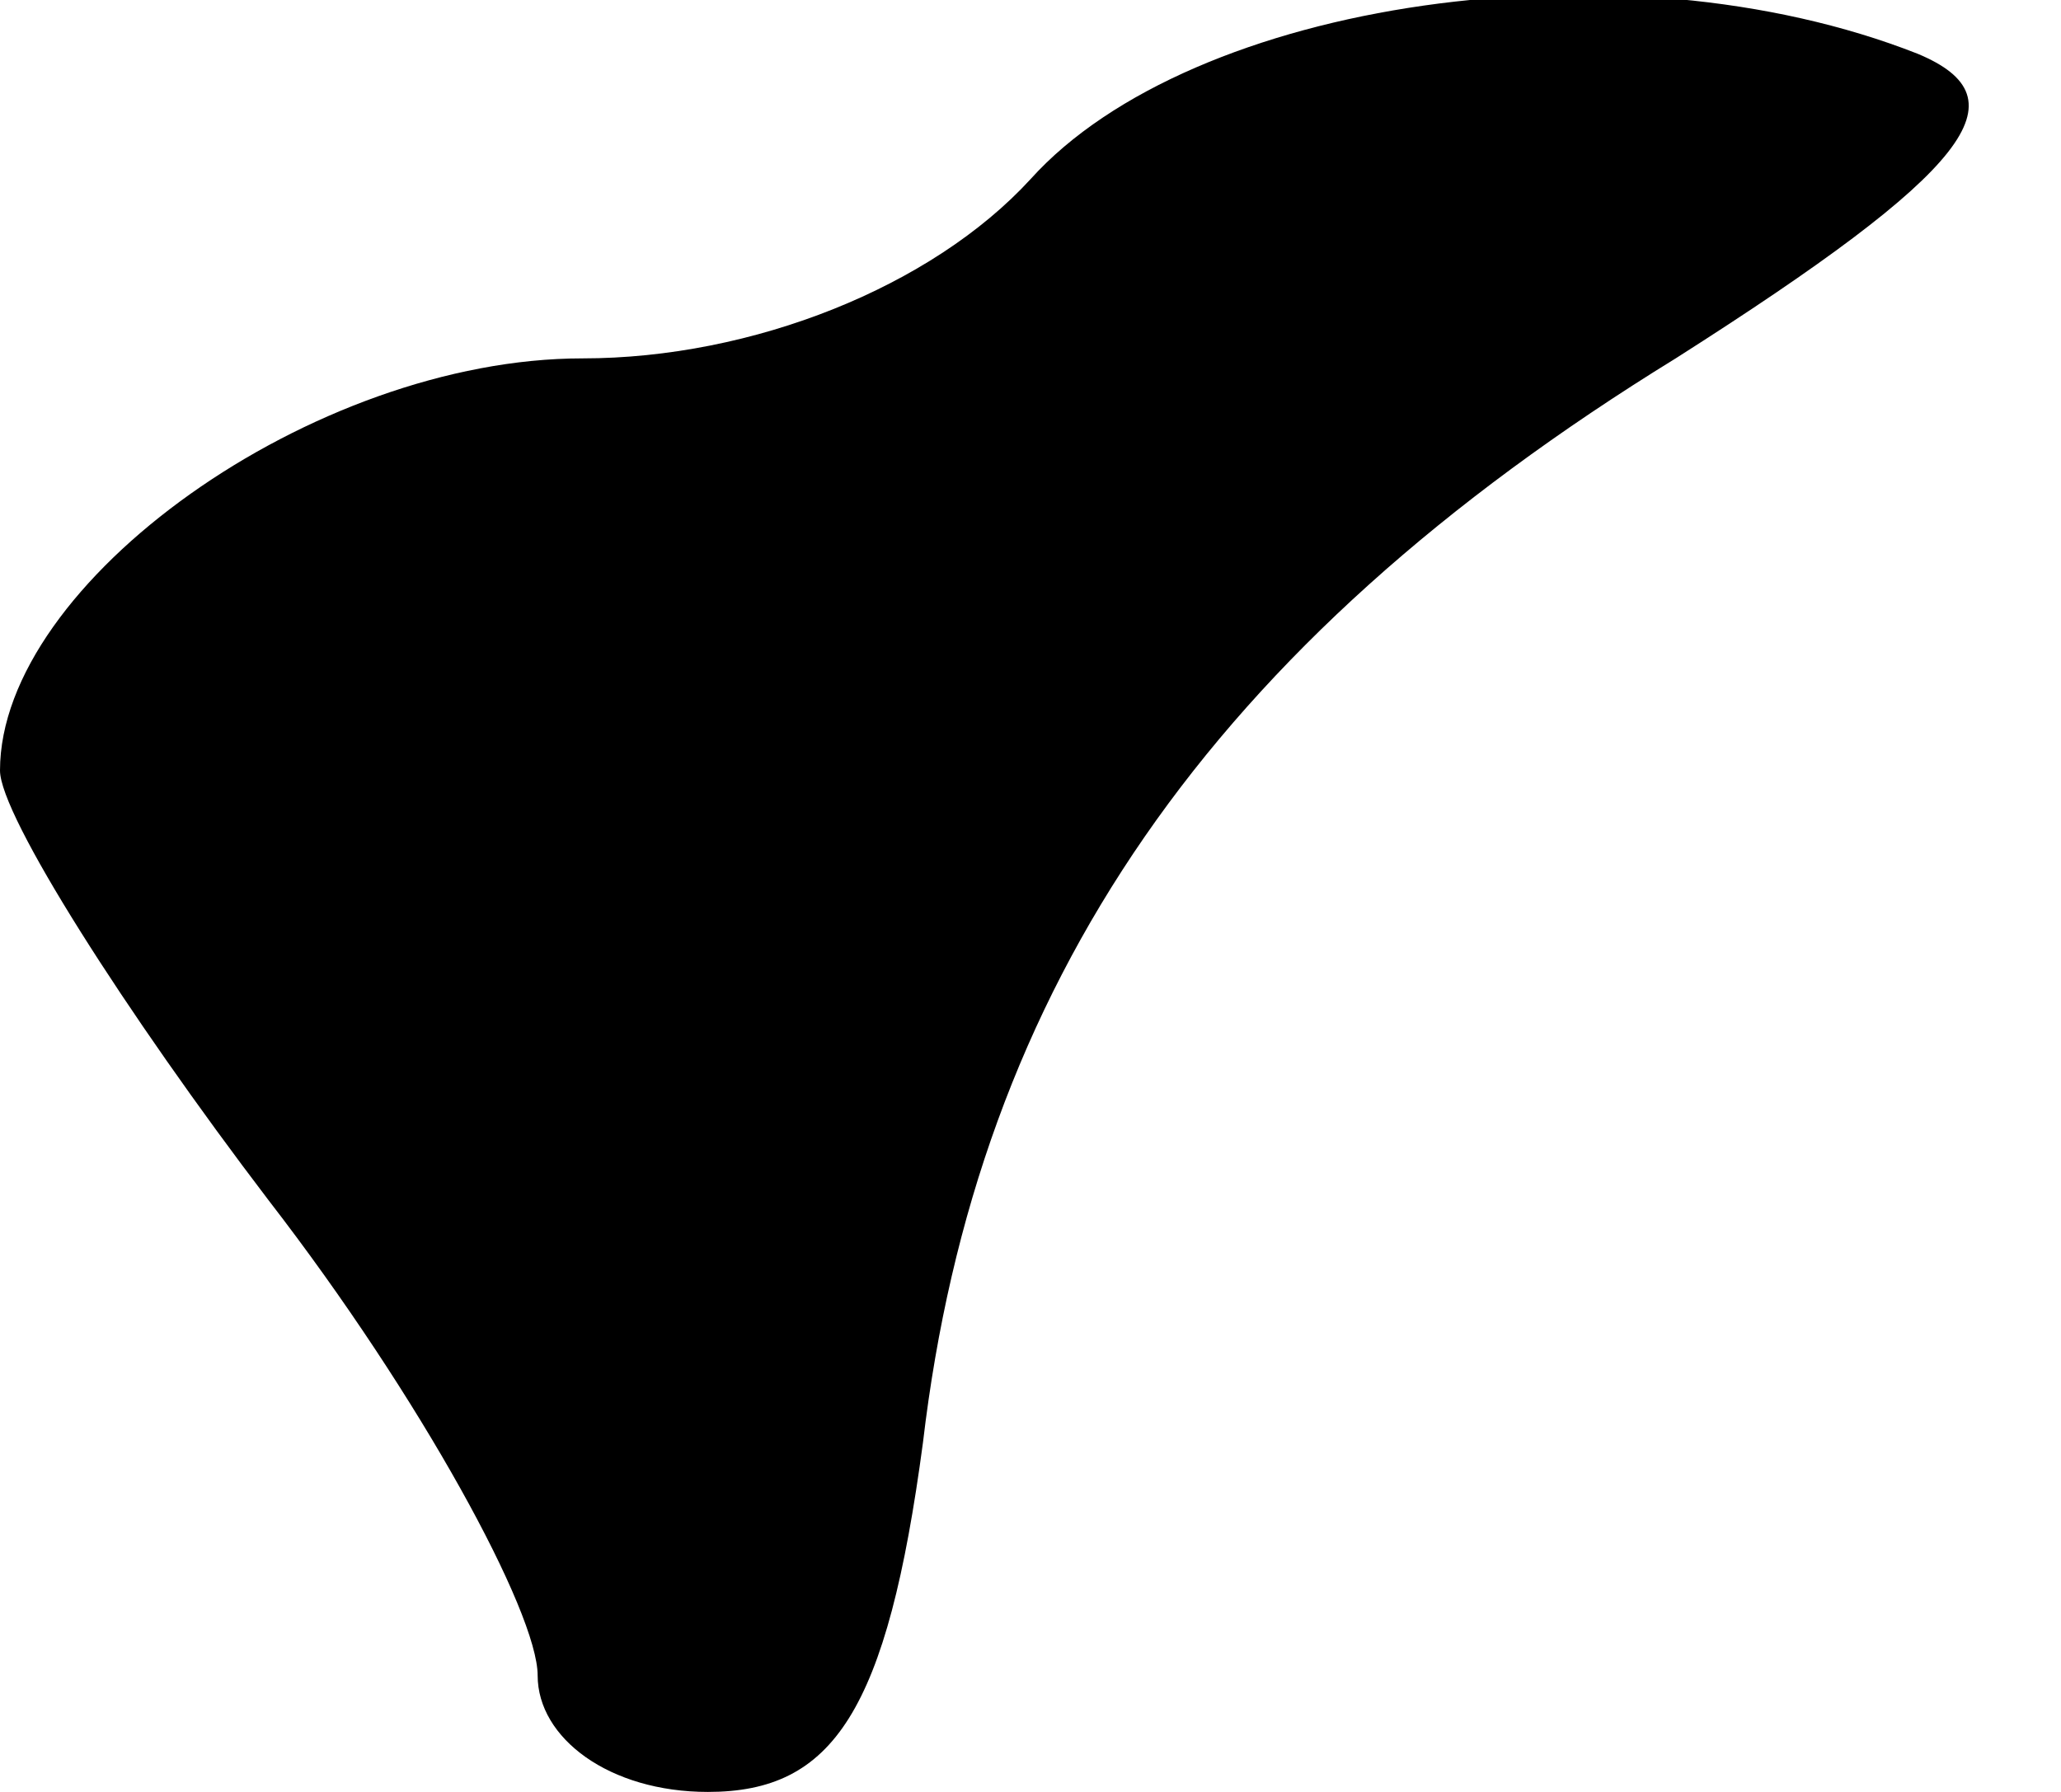 <?xml version="1.0" standalone="no"?>
<!DOCTYPE svg PUBLIC "-//W3C//DTD SVG 20010904//EN"
 "http://www.w3.org/TR/2001/REC-SVG-20010904/DTD/svg10.dtd">
<svg version="1.0" xmlns="http://www.w3.org/2000/svg"
 width="23pt" height="20pt" viewBox="0 0 23 20"
 preserveAspectRatio="xMidYMid meet">
<g transform="translate(0,20) scale(0.1,-0.1)"
fill="#000000" stroke="none">
<path fill="#000000" stroke="none" d="M115 180 c-11 -12 -31 -20 -50 -20 -30
0 -65 -25 -65 -46 0 -5 14 -27 30 -48 17 -22 30 -46 30 -53 0 -7 8 -13 19 -13
14 0 20 9 24 39 6 51 32 89 84 121 33 21 39 29 27 34 -33 13 -81 6 -99 -14z"/>
</g>
</svg>
